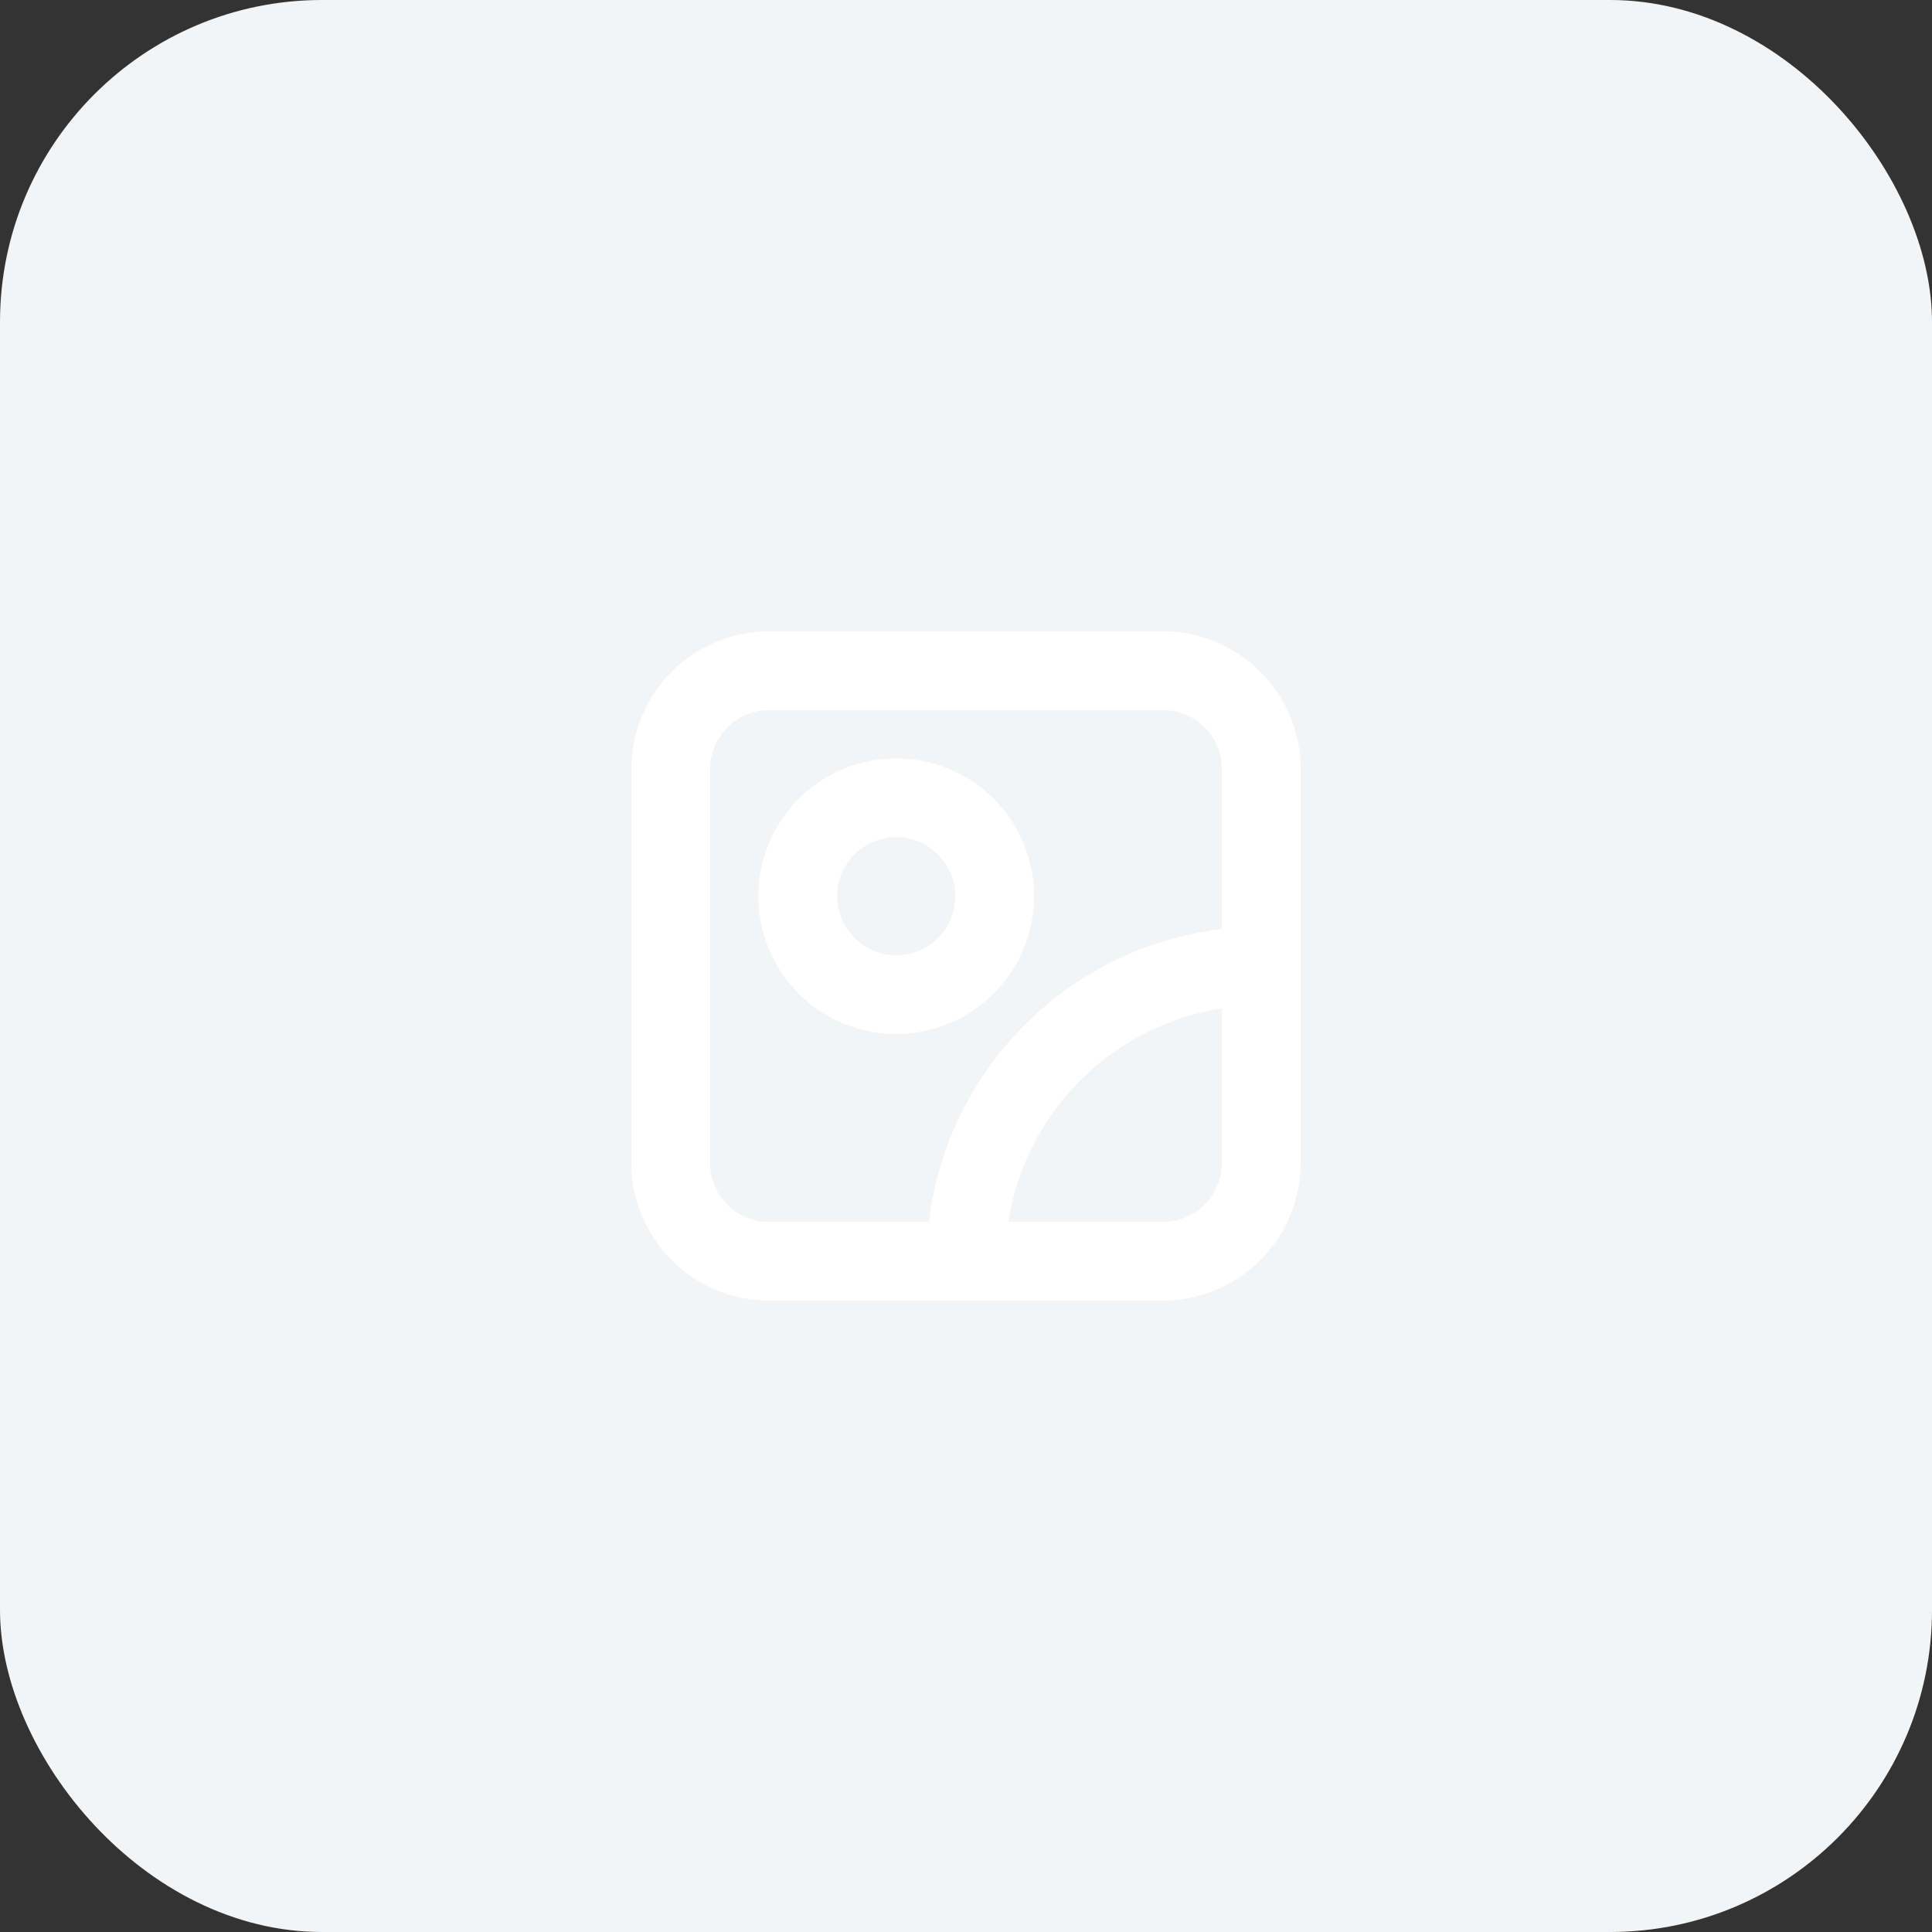 <svg xmlns="http://www.w3.org/2000/svg" width="60" height="60" viewBox="0 0 60 60">
  <rect x="0" y="0" width="60" height="60" fill="#333333" stroke="none"/>
  <g id="Groupe_6166" data-name="Groupe 6166" transform="translate(-25 -630)">
    <g id="Groupe_6156" data-name="Groupe 6156" transform="translate(25 630)">
      <rect id="Rectangle_1196" data-name="Rectangle 1196" width="60" height="60" rx="10" transform="translate(0 0)" fill="#f3f4f5"/>
    </g>
    <g id="Groupe_6165" data-name="Groupe 6165" transform="translate(44.606 649.605)">
      <path id="Tracé_15164" data-name="Tracé 15164" d="M4952.314,3796.294h-12.229a4.285,4.285,0,0,0-4.28,4.28V3812.8a4.285,4.285,0,0,0,4.28,4.28h12.229a4.285,4.285,0,0,0,4.28-4.28v-12.228A4.285,4.285,0,0,0,4952.314,3796.294Zm-14.062,16.508v-12.228a1.836,1.836,0,0,1,1.834-1.834h12.229a1.836,1.836,0,0,1,1.834,1.834v4.966a10.412,10.412,0,0,0-9.1,9.1h-4.966A1.837,1.837,0,0,1,4938.252,3812.8Zm14.063,1.834h-4.8a7.967,7.967,0,0,1,6.631-6.631v4.8A1.837,1.837,0,0,1,4952.314,3814.636Z" transform="translate(-4935.806 -3796.294)" fill="#fff"/>
      <path id="Tracé_15165" data-name="Tracé 15165" d="M4976.652,3832.861a4.28,4.28,0,1,0-4.281,4.28A4.285,4.285,0,0,0,4976.652,3832.861Zm-6.114,0a1.834,1.834,0,1,1,1.833,1.834A1.836,1.836,0,0,1,4970.538,3832.861Z" transform="translate(-4964.145 -3824.633)" fill="#fff"/>
    </g>
  </g>
</svg>

